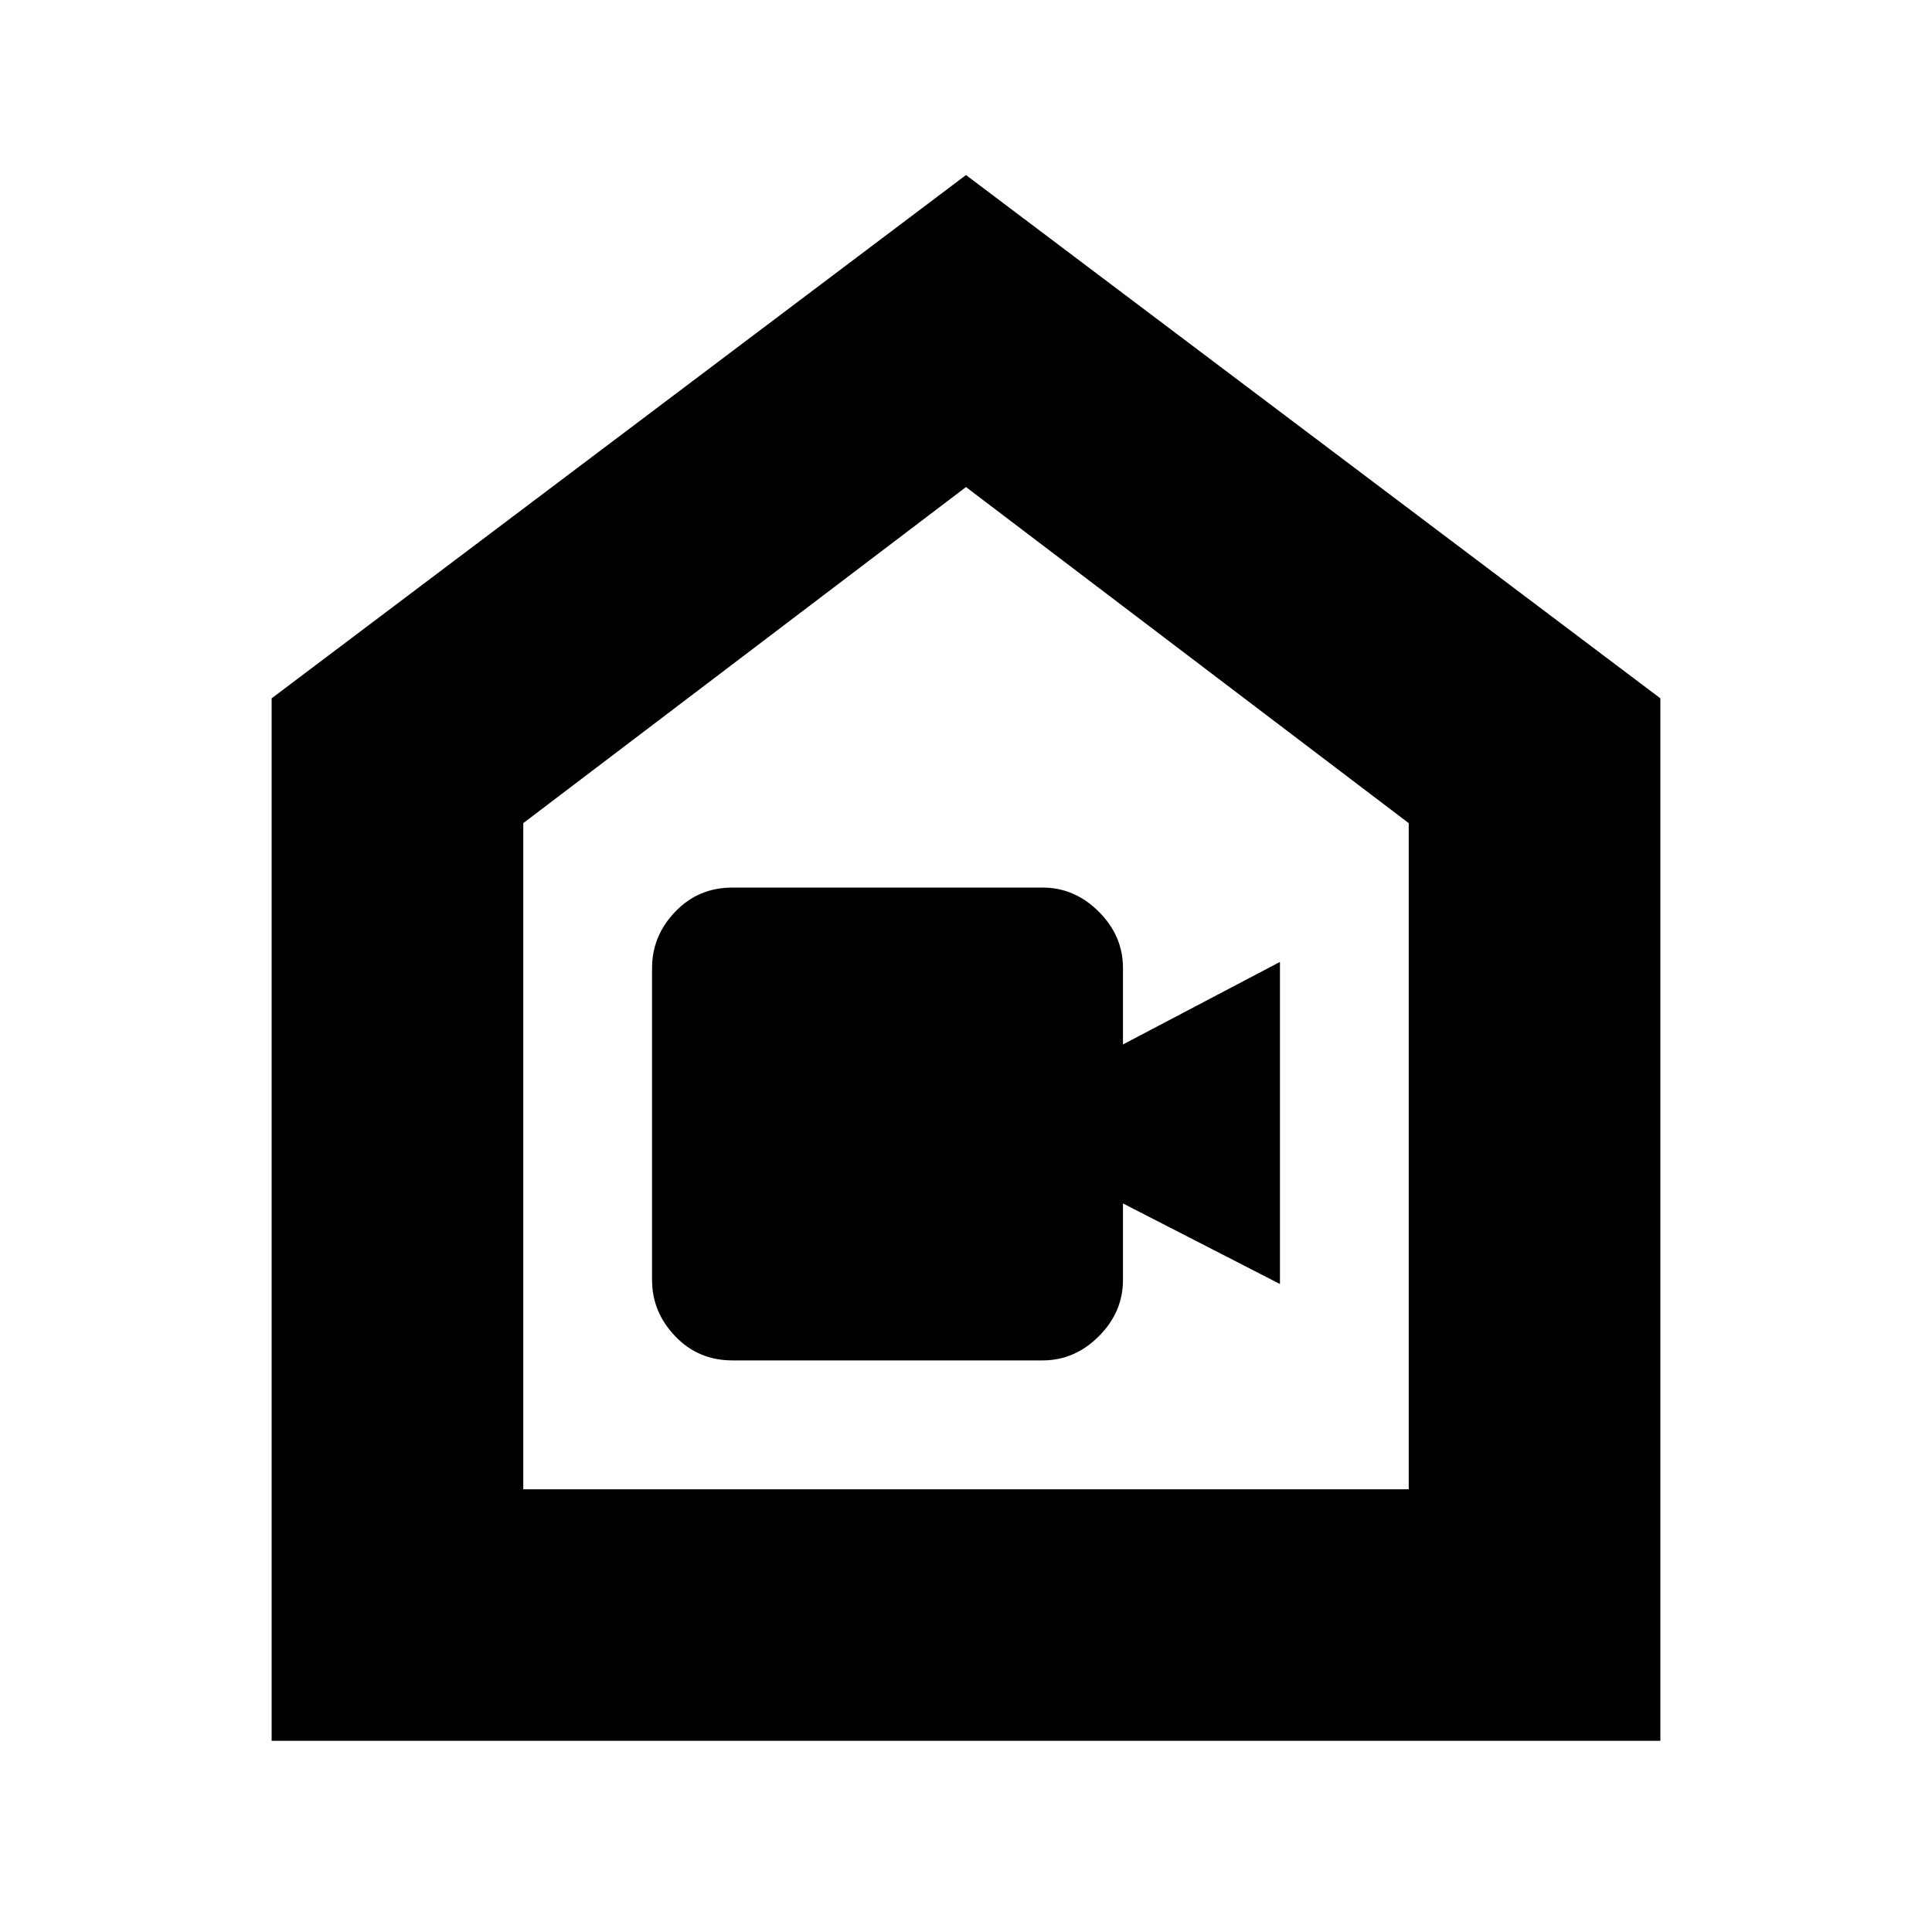 <svg xmlns="http://www.w3.org/2000/svg" height="20" width="20"><path d="M7.583 14.083h3.209q.333 0 .583-.25.25-.25.25-.583v-.792l1.625.834V9.958l-1.625.854v-.791q0-.333-.25-.583-.25-.25-.583-.25H7.583q-.354 0-.593.25-.24.25-.24.583v3.229q0 .333.24.583.239.25.593.25Zm-4.771 3.938V7.229L10 1.812l7.188 5.417v10.792Zm2.605-2.604h9.166V8.521L10 5.042 5.417 8.521ZM10 10.229Z"/></svg>